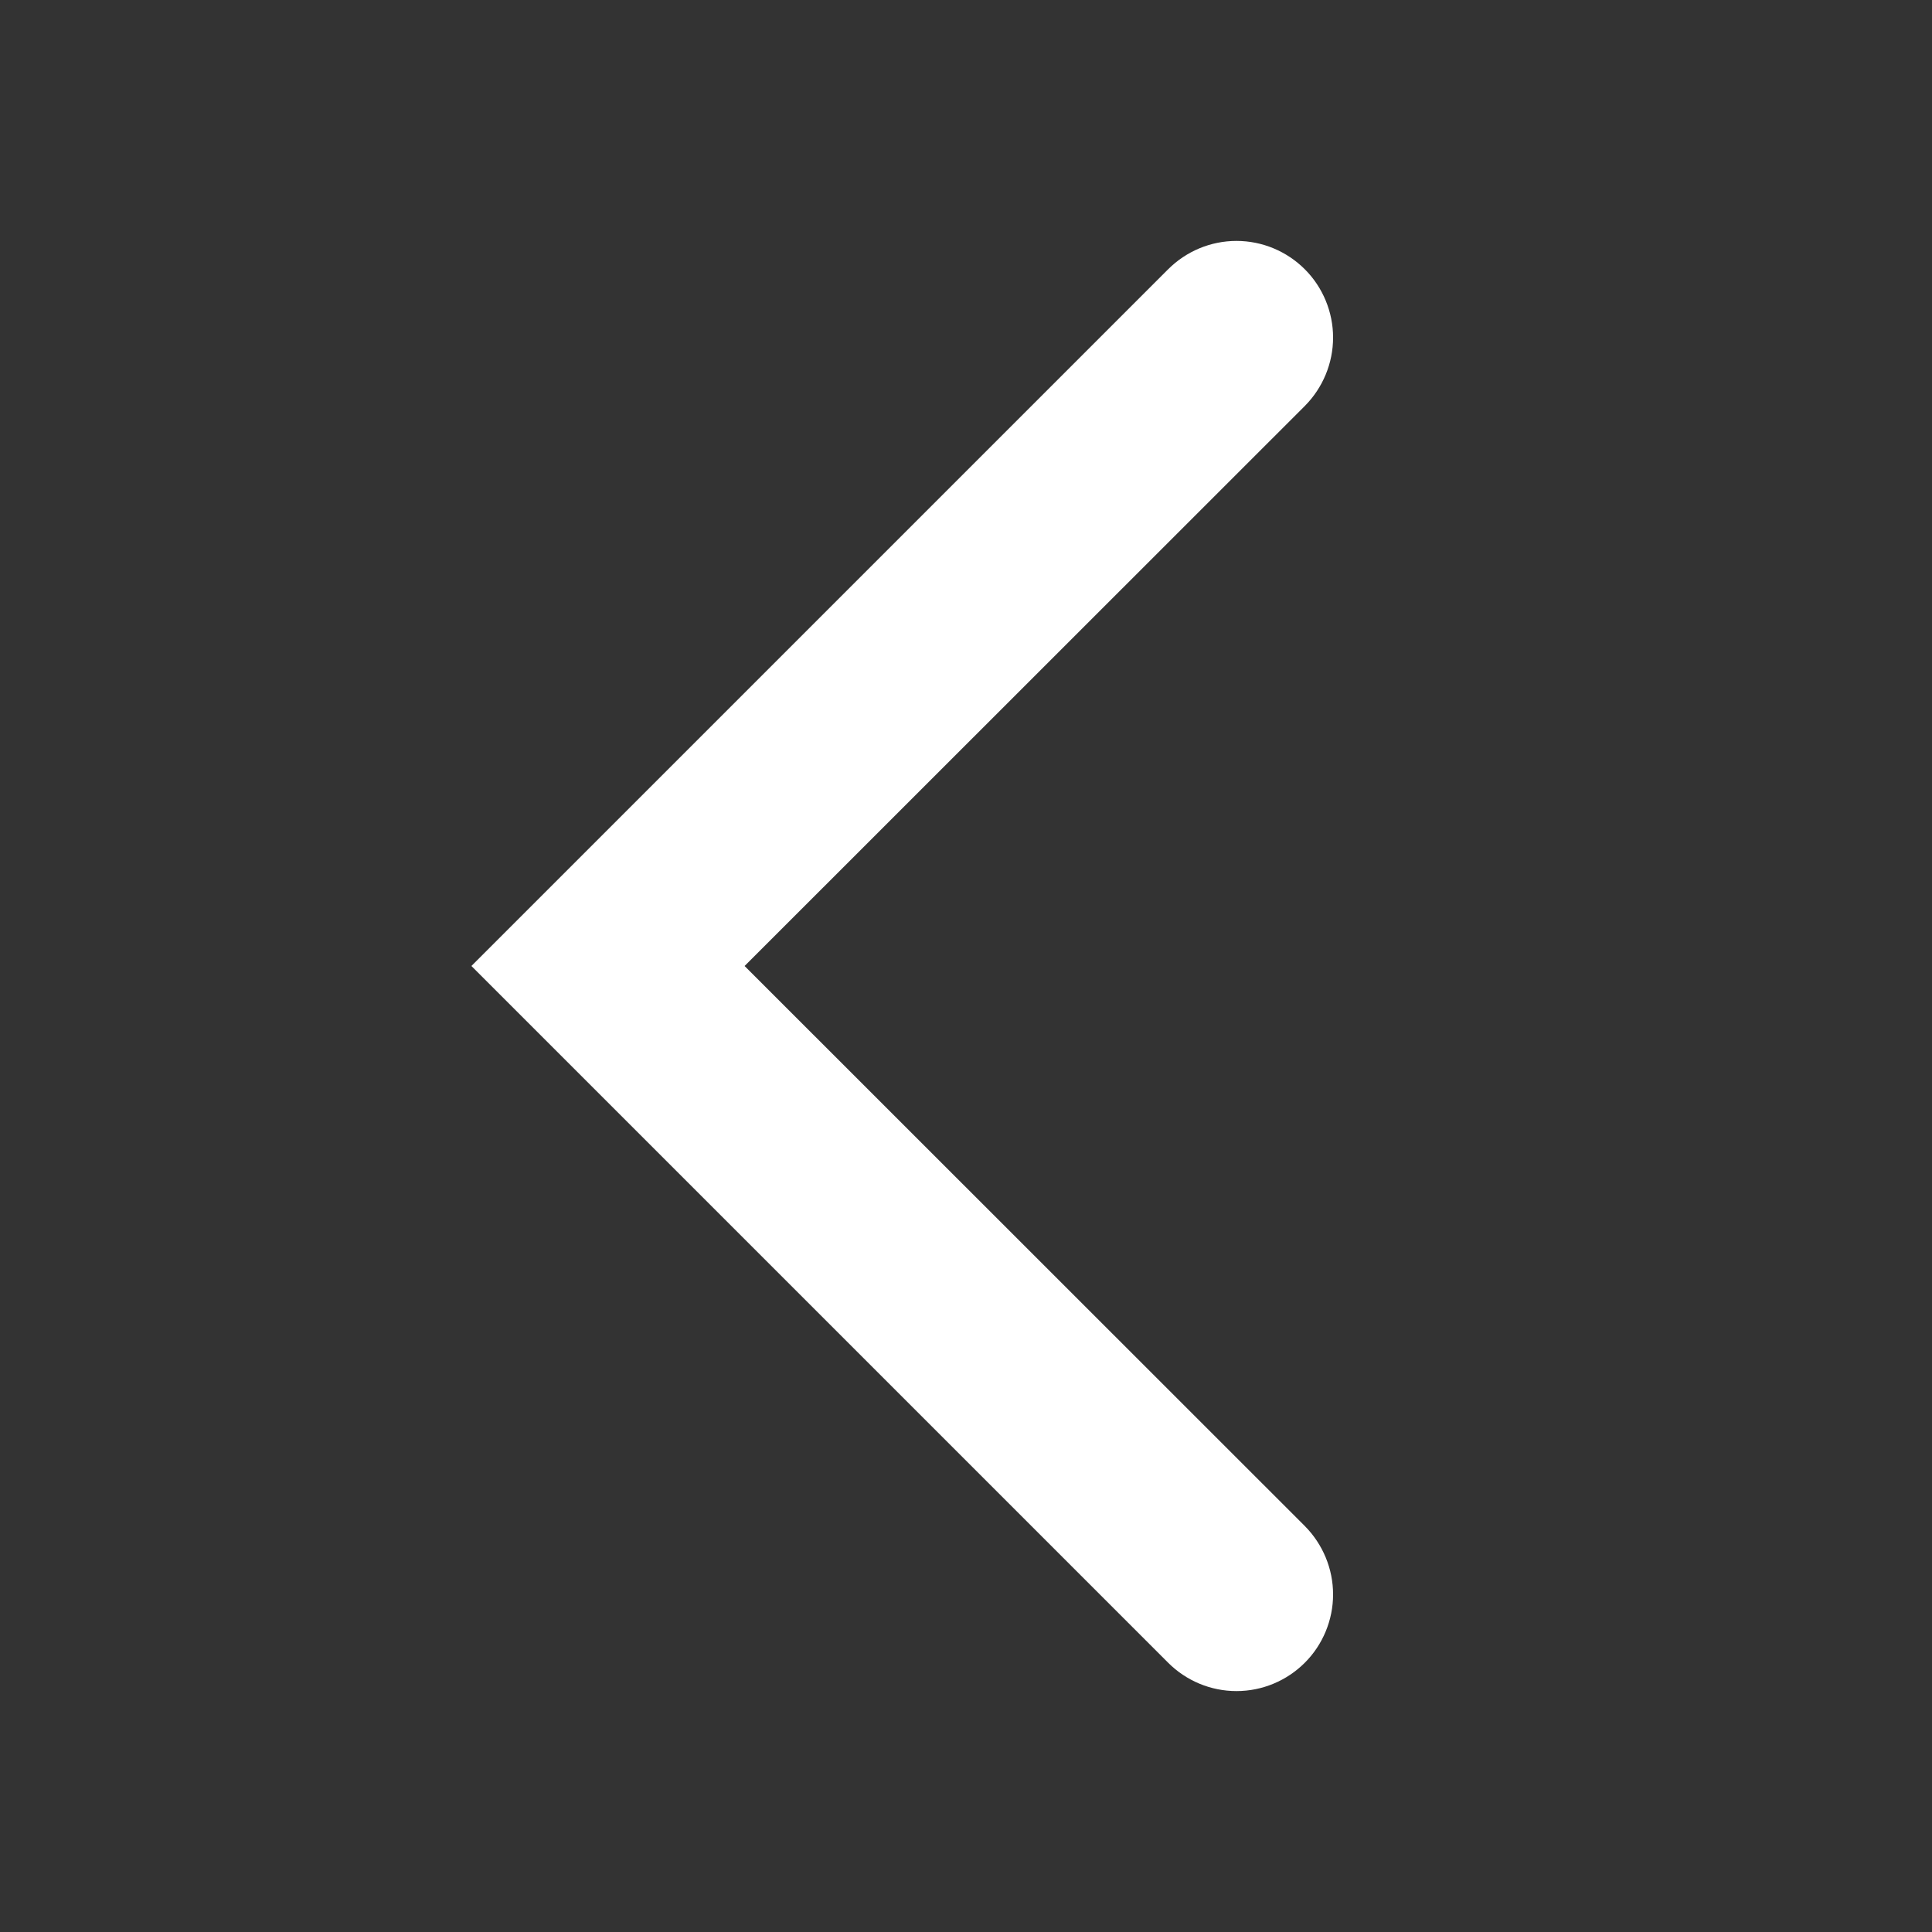 <?xml version="1.0" encoding="UTF-8" standalone="no"?><!-- Generator: Gravit.io --><svg xmlns="http://www.w3.org/2000/svg" xmlns:xlink="http://www.w3.org/1999/xlink" style="isolation:isolate" viewBox="0 0 100 100" width="100pt" height="100pt"><rect x="0" y="0" width="100" height="100" fill="#333333" stroke="none"/><defs><clipPath id="_clipPath_r7guiCVwTPeSeykmmXOPN1ZheB0CBsV6"><rect width="100" height="100"/></clipPath></defs><g clip-path="url(#_clipPath_r7guiCVwTPeSeykmmXOPN1ZheB0CBsV6)"><path d=" M 67.54 78.99 C 68.47 79.93 69 81.2 69 82.53 C 69 83.85 68.47 85.13 67.54 86.06 C 66.6 87 65.33 87.53 64 87.53 C 62.67 87.53 61.4 87 60.46 86.06 L 24.4 50 L 60.46 13.94 C 61.4 13 62.67 12.47 64 12.47 C 65.33 12.47 66.6 13 67.54 13.94 C 68.47 14.87 69 16.15 69 17.47 C 69 18.8 68.47 20.07 67.54 21.01 L 38.54 50 L 67.54 78.99 Z " fill="rgb(255,255,255)"/></g></svg>